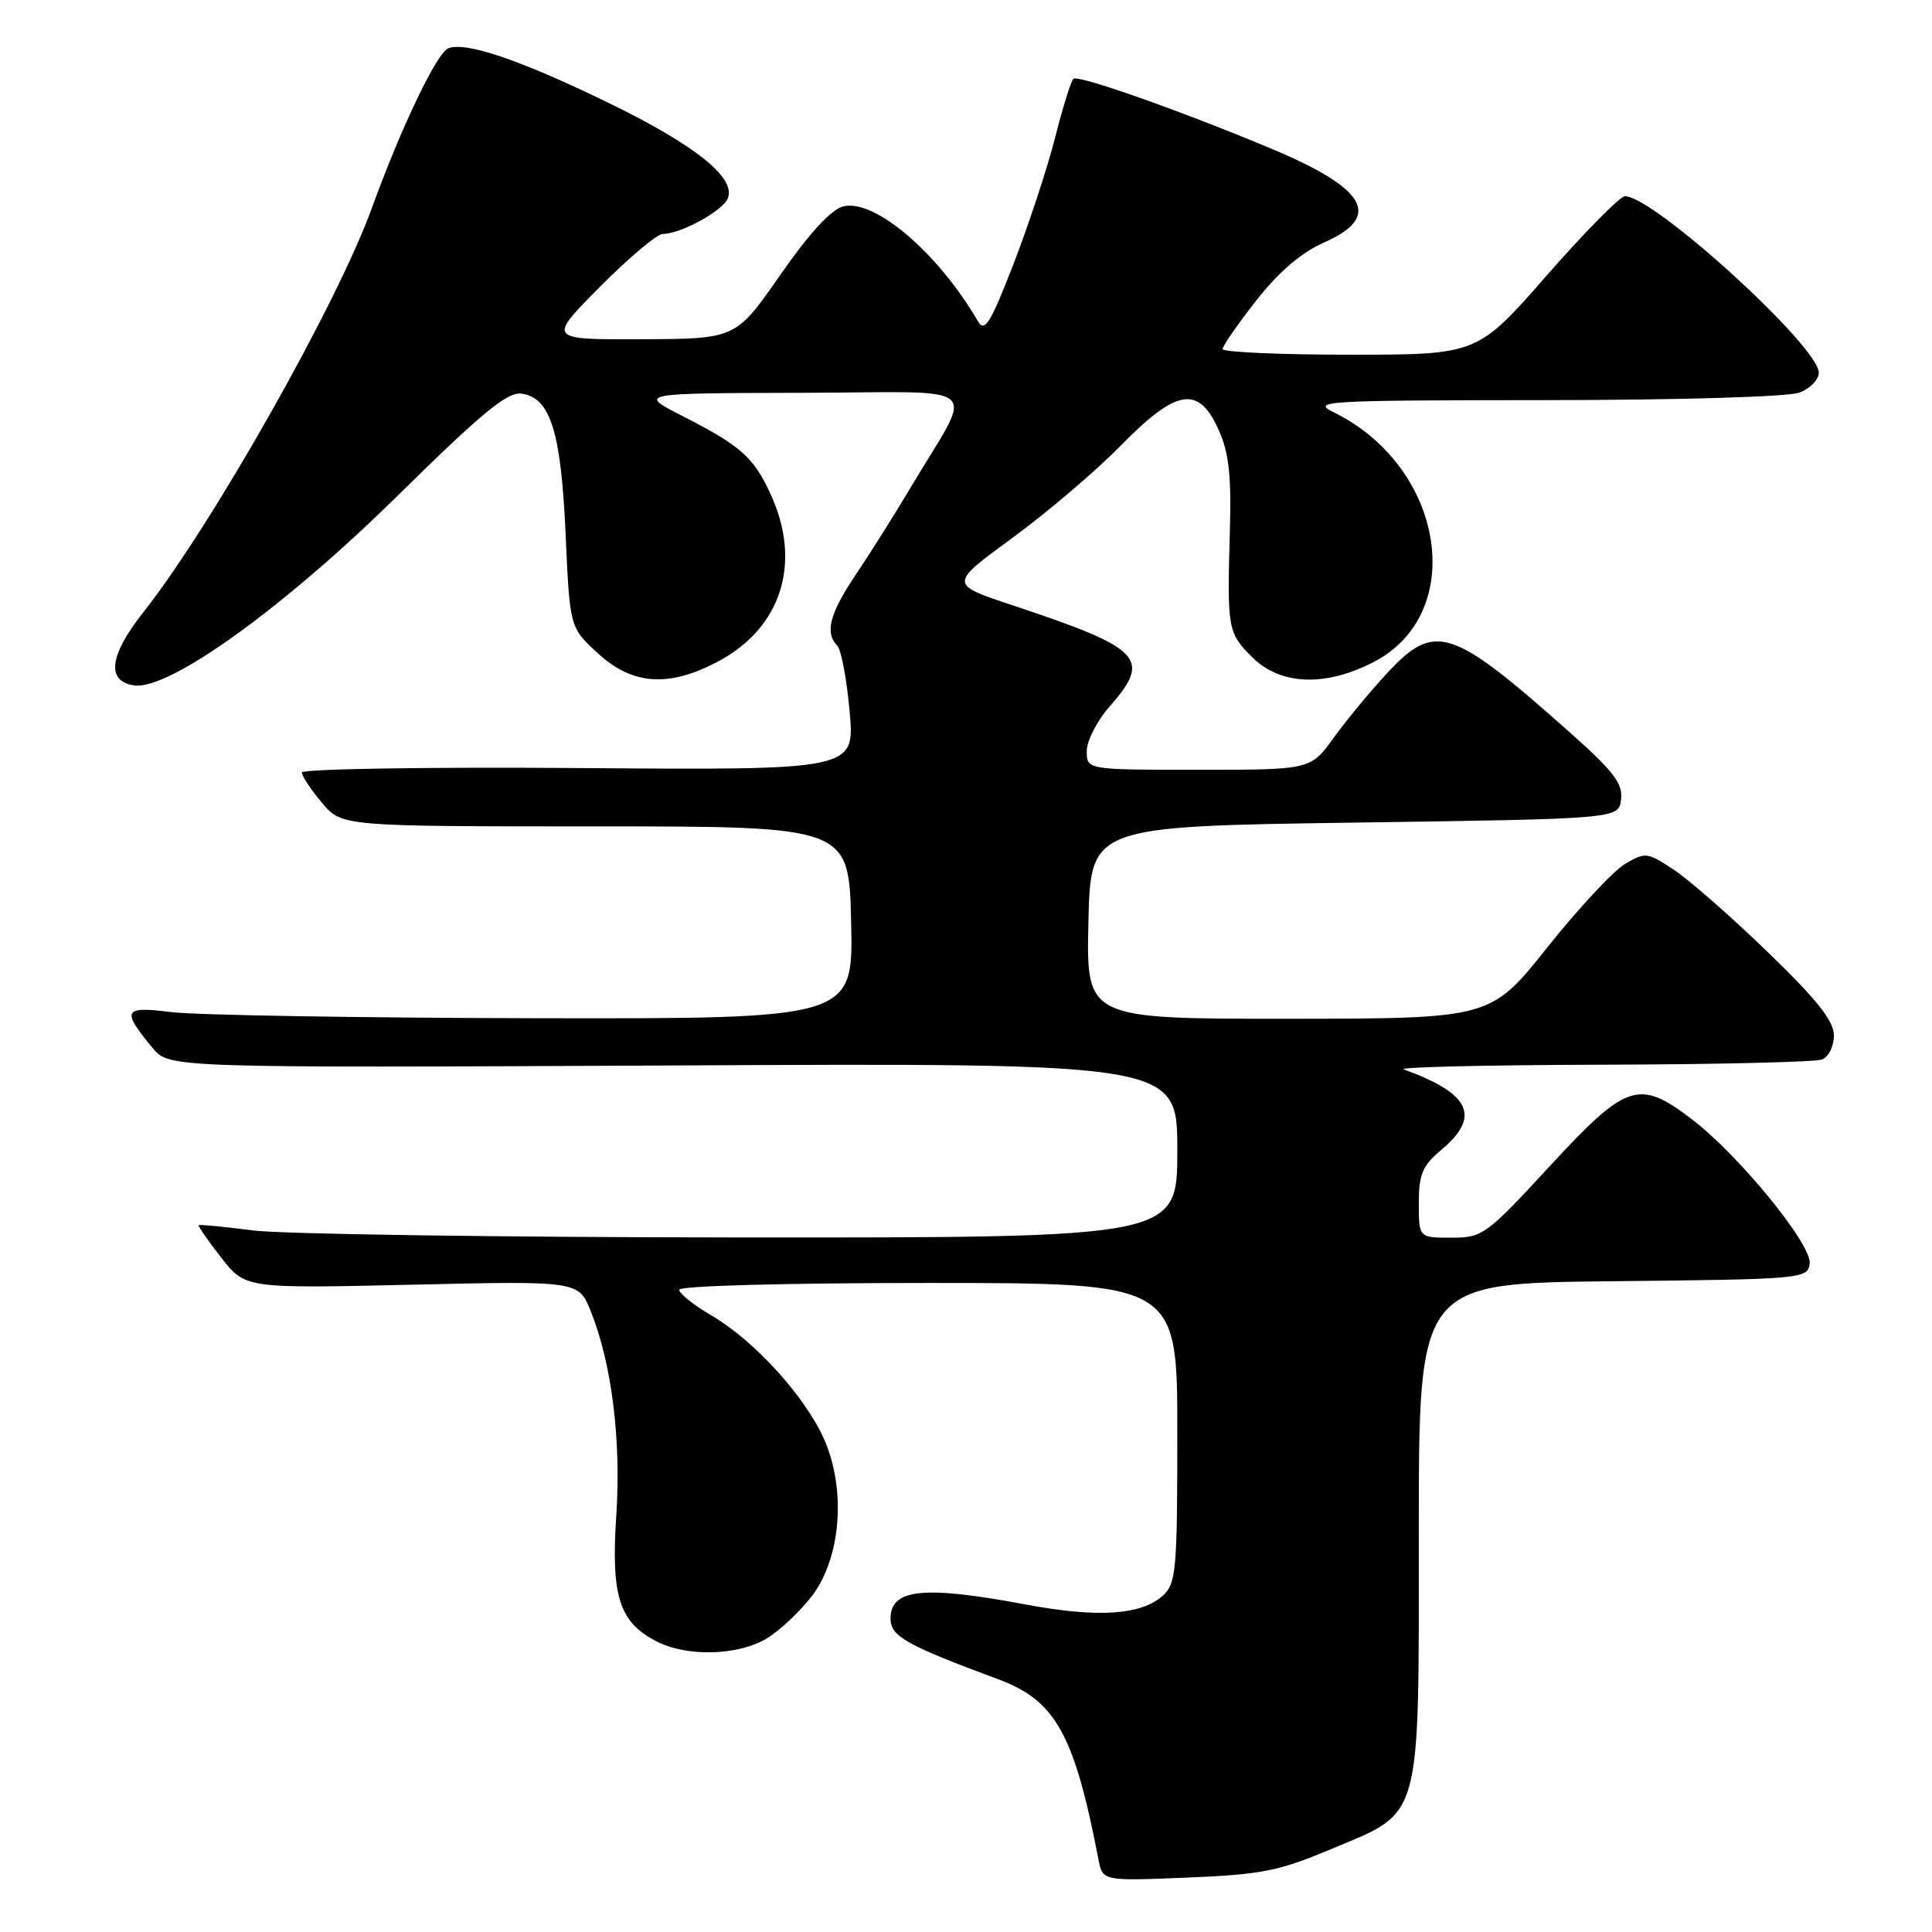 <?xml version="1.0" encoding="UTF-8" standalone="no"?>
<!DOCTYPE svg PUBLIC "-//W3C//DTD SVG 1.1//EN" "http://www.w3.org/Graphics/SVG/1.1/DTD/svg11.dtd" >
<svg xmlns="http://www.w3.org/2000/svg" xmlns:xlink="http://www.w3.org/1999/xlink" version="1.1" viewBox="0 0 256 256">
 <g >
 <path fill="currentColor"
d=" M 176.35 245.03 C 188.54 239.91 187.99 241.88 188.00 202.77 C 188.00 170.03 188.00 170.03 213.75 169.77 C 238.83 169.51 239.51 169.45 239.79 167.45 C 240.15 164.98 230.45 153.09 224.16 148.29 C 217.16 142.96 215.53 143.50 205.37 154.50 C 196.91 163.67 196.45 164.00 192.30 164.00 C 188.00 164.00 188.00 164.00 188.00 159.44 C 188.00 155.59 188.47 154.47 191.00 152.35 C 196.26 147.92 194.84 144.90 186.00 141.70 C 185.18 141.40 196.95 141.12 212.17 141.08 C 227.39 141.04 240.55 140.73 241.42 140.39 C 242.29 140.06 243.00 138.64 243.00 137.21 C 243.00 135.28 240.80 132.50 234.25 126.17 C 229.44 121.51 223.84 116.60 221.81 115.26 C 218.26 112.91 218.02 112.88 215.31 114.49 C 213.76 115.41 209.12 120.40 205.00 125.57 C 197.50 134.97 197.50 134.97 170.72 134.99 C 143.94 135.00 143.94 135.00 144.22 122.25 C 144.50 109.50 144.50 109.50 179.50 109.00 C 214.50 108.50 214.50 108.50 214.80 105.92 C 215.05 103.80 213.78 102.16 207.80 96.86 C 192.25 83.06 190.12 82.39 183.75 89.25 C 181.58 91.59 178.42 95.41 176.73 97.75 C 173.66 102.00 173.66 102.00 158.83 102.00 C 144.00 102.00 144.00 102.00 144.00 99.53 C 144.00 98.18 145.35 95.53 147.00 93.65 C 152.64 87.23 151.40 85.94 134.13 80.19 C 125.76 77.41 125.76 77.41 134.13 71.29 C 138.73 67.92 145.19 62.43 148.47 59.08 C 155.90 51.50 158.80 51.02 161.46 56.92 C 162.83 59.94 163.17 62.96 162.97 70.17 C 162.59 83.37 162.67 83.83 165.92 87.08 C 169.64 90.79 175.55 91.04 181.96 87.75 C 194.52 81.31 191.46 61.90 176.76 54.65 C 173.69 53.14 175.36 53.04 204.68 53.02 C 222.47 53.01 236.97 52.58 238.43 52.02 C 239.85 51.49 241.00 50.30 241.00 49.39 C 241.00 45.90 219.17 26.02 215.32 26.00 C 214.68 26.00 210.01 30.72 204.95 36.50 C 195.76 47.00 195.76 47.00 178.88 47.00 C 169.60 47.00 162.00 46.66 162.00 46.25 C 162.00 45.84 164.01 42.94 166.47 39.81 C 169.47 35.99 172.42 33.47 175.47 32.12 C 183.19 28.70 181.11 25.00 168.50 19.72 C 156.60 14.73 142.81 9.86 142.23 10.44 C 141.90 10.76 140.81 14.28 139.80 18.26 C 138.79 22.23 136.32 29.74 134.31 34.94 C 131.21 42.92 130.48 44.10 129.57 42.55 C 124.27 33.47 115.87 26.31 111.73 27.35 C 110.13 27.75 107.24 30.90 103.39 36.43 C 97.50 44.90 97.50 44.90 85.03 44.95 C 72.55 45.00 72.55 45.00 79.50 38.00 C 83.32 34.15 87.07 31.00 87.82 31.00 C 90.20 31.00 95.82 27.92 96.45 26.26 C 97.51 23.52 92.08 19.19 80.53 13.58 C 69.00 7.97 61.74 5.50 59.42 6.39 C 57.89 6.98 53.14 16.90 49.30 27.50 C 44.70 40.24 28.07 69.64 18.96 81.17 C 14.47 86.85 14.05 90.29 17.78 90.82 C 22.40 91.48 37.58 80.55 52.63 65.74 C 63.93 54.61 67.23 51.90 69.12 52.16 C 72.94 52.71 74.34 57.17 74.95 70.83 C 75.50 83.16 75.50 83.16 79.24 86.58 C 83.82 90.78 88.59 91.11 95.09 87.68 C 103.56 83.21 106.29 74.59 102.12 65.50 C 99.87 60.59 98.16 59.07 90.50 55.16 C 84.50 52.10 84.50 52.10 106.33 52.05 C 131.07 51.99 129.18 50.29 120.53 64.82 C 118.46 68.30 115.24 73.41 113.38 76.17 C 109.93 81.30 109.27 83.86 110.94 85.55 C 111.46 86.07 112.20 90.00 112.58 94.27 C 113.28 102.05 113.28 102.05 76.64 101.77 C 56.49 101.62 40.00 101.89 40.00 102.36 C 40.00 102.83 41.19 104.63 42.65 106.36 C 45.29 109.50 45.29 109.50 78.90 109.50 C 112.50 109.50 112.50 109.50 112.78 122.25 C 113.06 135.00 113.06 135.00 70.78 134.92 C 47.53 134.87 25.90 134.51 22.72 134.11 C 16.32 133.31 16.05 133.82 20.21 138.85 C 22.40 141.50 22.40 141.50 89.20 141.18 C 156.00 140.85 156.00 140.85 156.00 152.43 C 156.00 164.00 156.00 164.00 98.25 163.97 C 66.49 163.95 37.36 163.53 33.52 163.04 C 29.67 162.54 26.44 162.23 26.33 162.34 C 26.21 162.45 27.56 164.39 29.31 166.64 C 32.50 170.73 32.50 170.73 54.59 170.23 C 76.67 169.72 76.67 169.72 78.29 173.77 C 81.06 180.69 82.32 190.77 81.66 200.79 C 80.95 211.50 82.05 214.94 86.97 217.48 C 91.02 219.58 97.84 219.39 101.63 217.08 C 103.36 216.03 106.04 213.50 107.59 211.47 C 111.44 206.43 112.14 197.36 109.20 190.71 C 106.68 185.03 99.98 177.66 94.31 174.33 C 91.94 172.95 90.00 171.40 90.00 170.90 C 90.00 170.38 103.98 170.00 123.00 170.00 C 156.00 170.00 156.00 170.00 156.00 189.85 C 156.00 208.15 155.85 209.82 154.08 211.43 C 151.21 214.02 145.45 214.39 135.89 212.60 C 122.35 210.06 118.00 210.52 118.00 214.48 C 118.00 216.82 120.04 217.97 132.32 222.53 C 139.88 225.34 142.36 229.83 145.55 246.37 C 146.10 249.25 146.10 249.25 157.30 248.79 C 167.13 248.39 169.46 247.93 176.35 245.03 Z "/>
</g>
</svg>